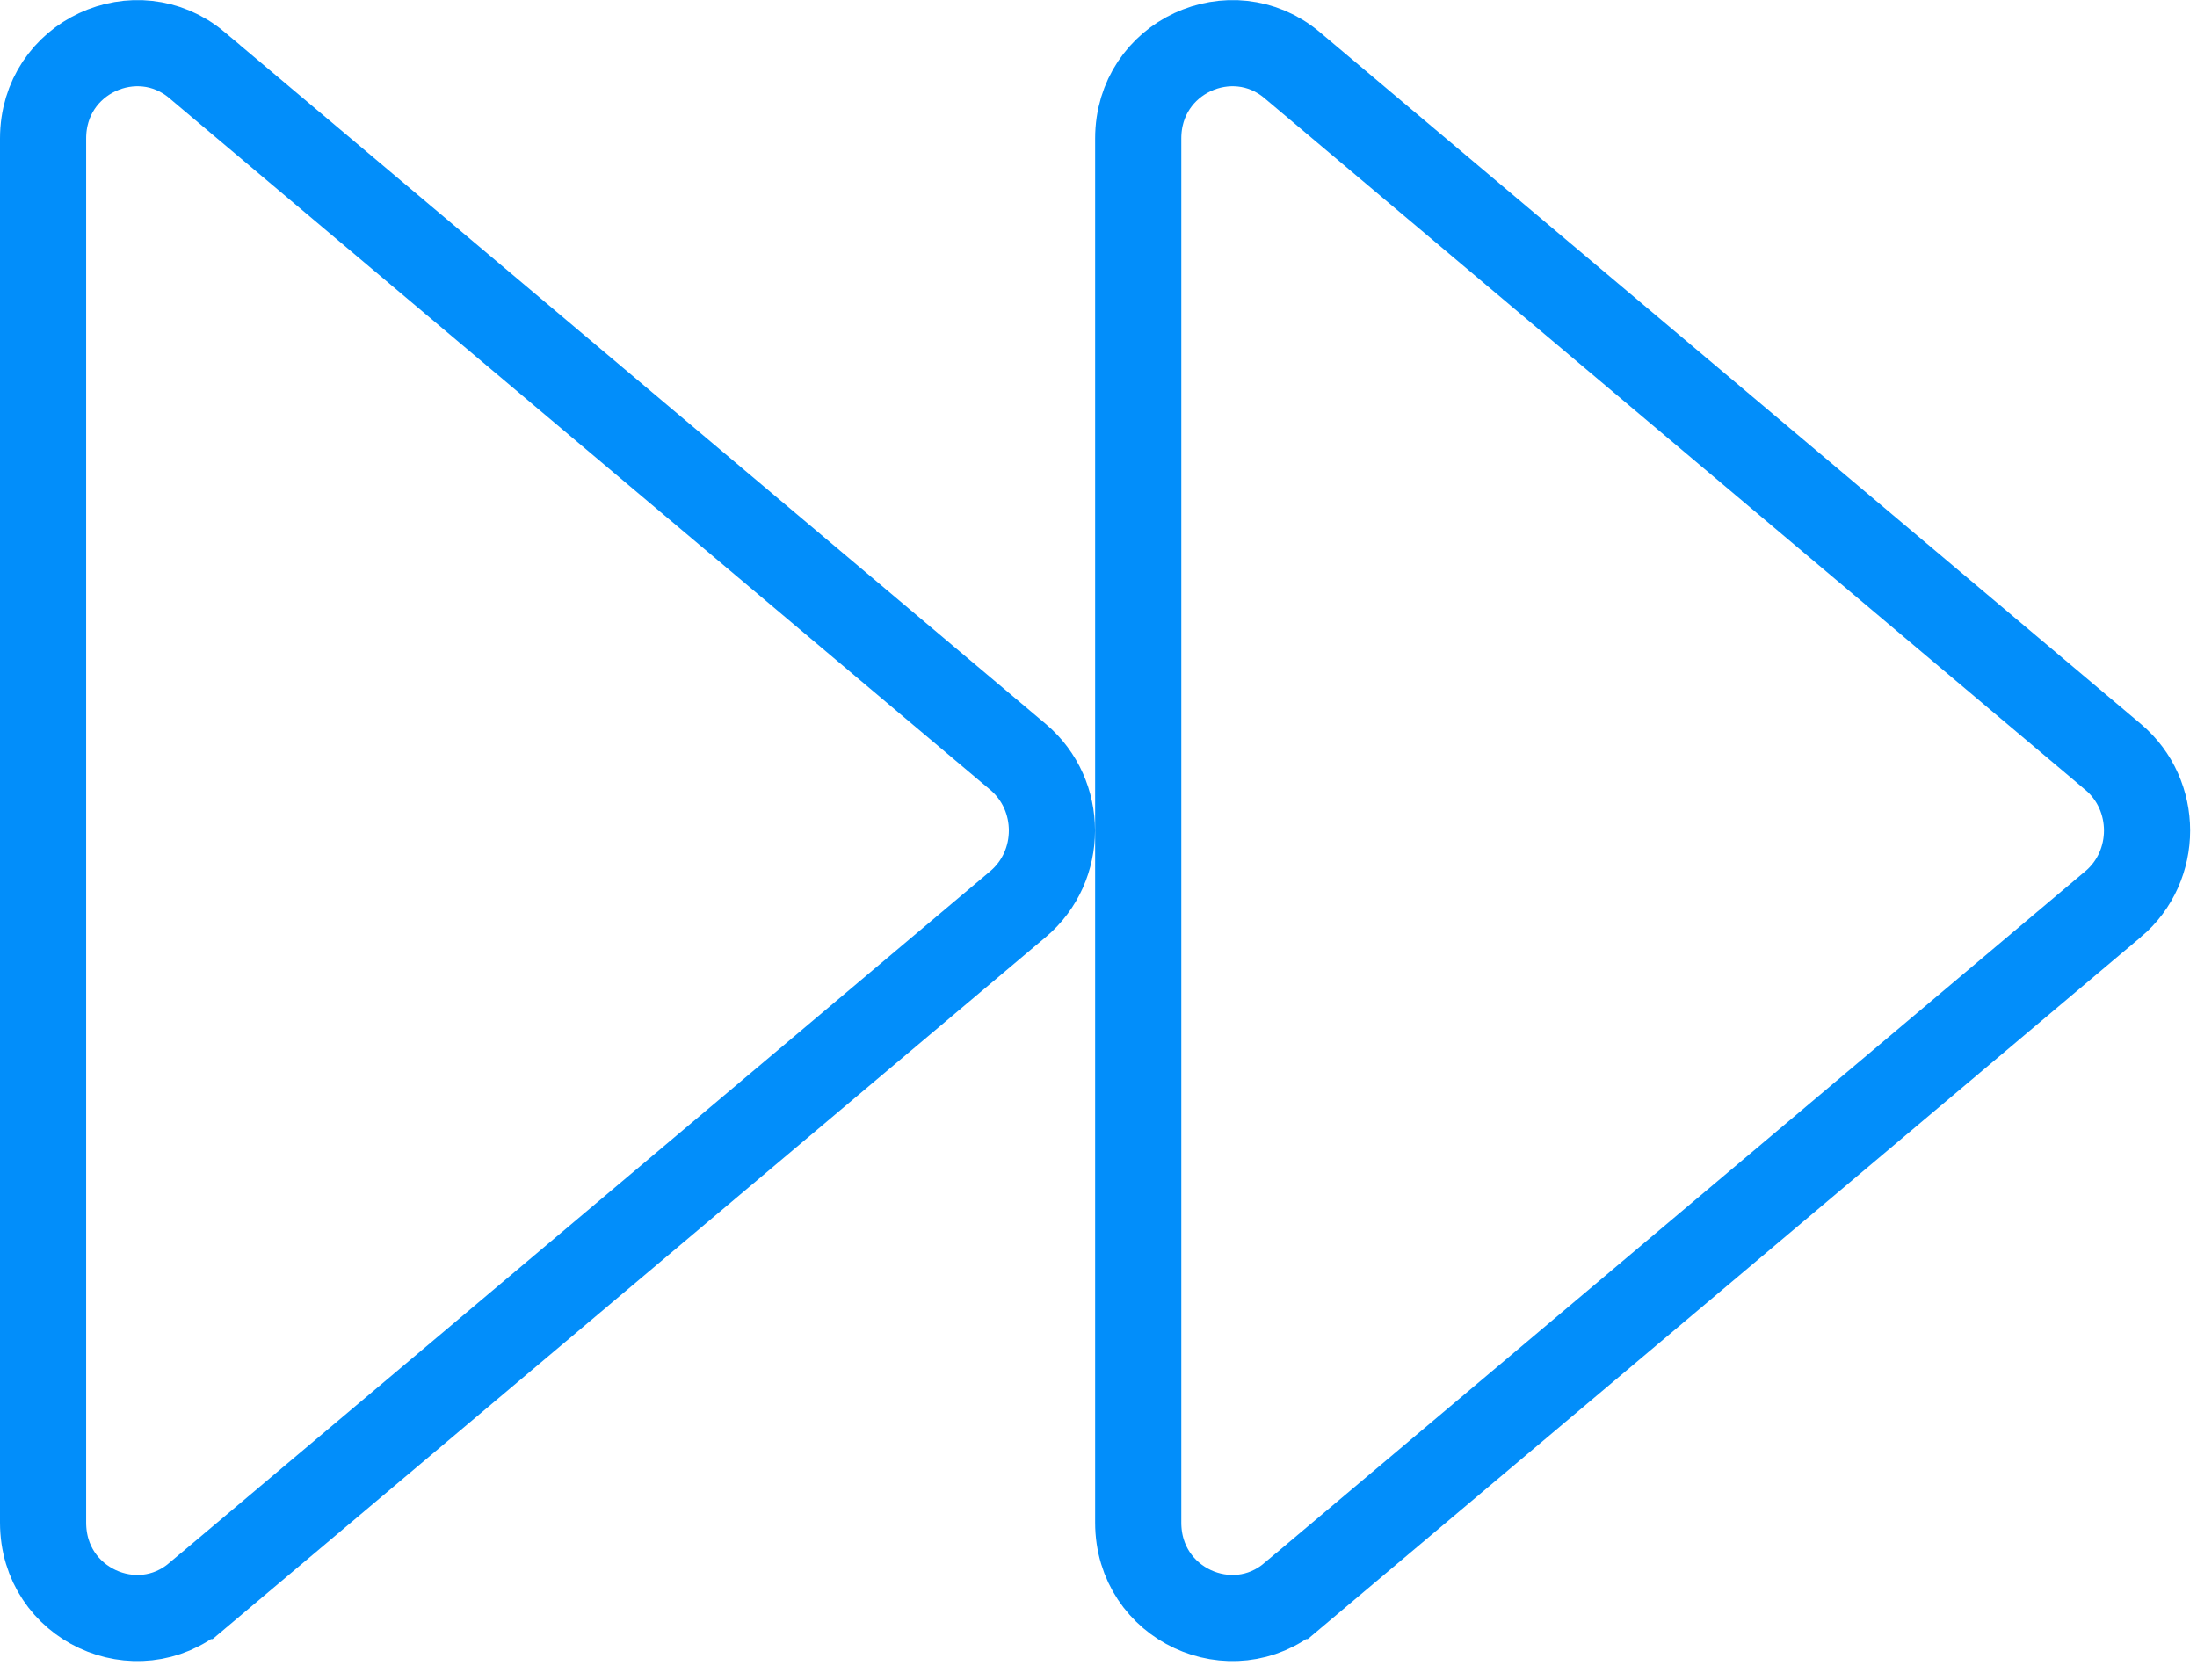 <svg width="51" height="39" viewBox="0 0 51 39" fill="none" xmlns="http://www.w3.org/2000/svg">
<path d="M29.991 37.056L29.99 37.056C28.6 38.23 26.422 37.258 26.422 35.35V3.214C26.422 1.313 28.596 0.339 29.991 1.509C29.992 1.509 29.992 1.51 29.992 1.51L49.055 17.575C49.055 17.575 49.056 17.575 49.056 17.576C50.102 18.461 50.102 20.103 49.056 20.989C49.056 20.989 49.055 20.989 49.055 20.989L29.991 37.056ZM4.569 37.056L4.568 37.056C3.178 38.23 1 37.258 1 35.35V3.214C1 1.313 3.175 0.339 4.57 1.509C4.57 1.509 4.57 1.51 4.57 1.51L23.634 17.575C23.634 17.575 23.634 17.575 23.634 17.575C24.681 18.461 24.681 20.103 23.634 20.989C23.634 20.989 23.634 20.989 23.634 20.989L4.569 37.056Z" stroke="#028EFA" stroke-width="2"/>
</svg>
